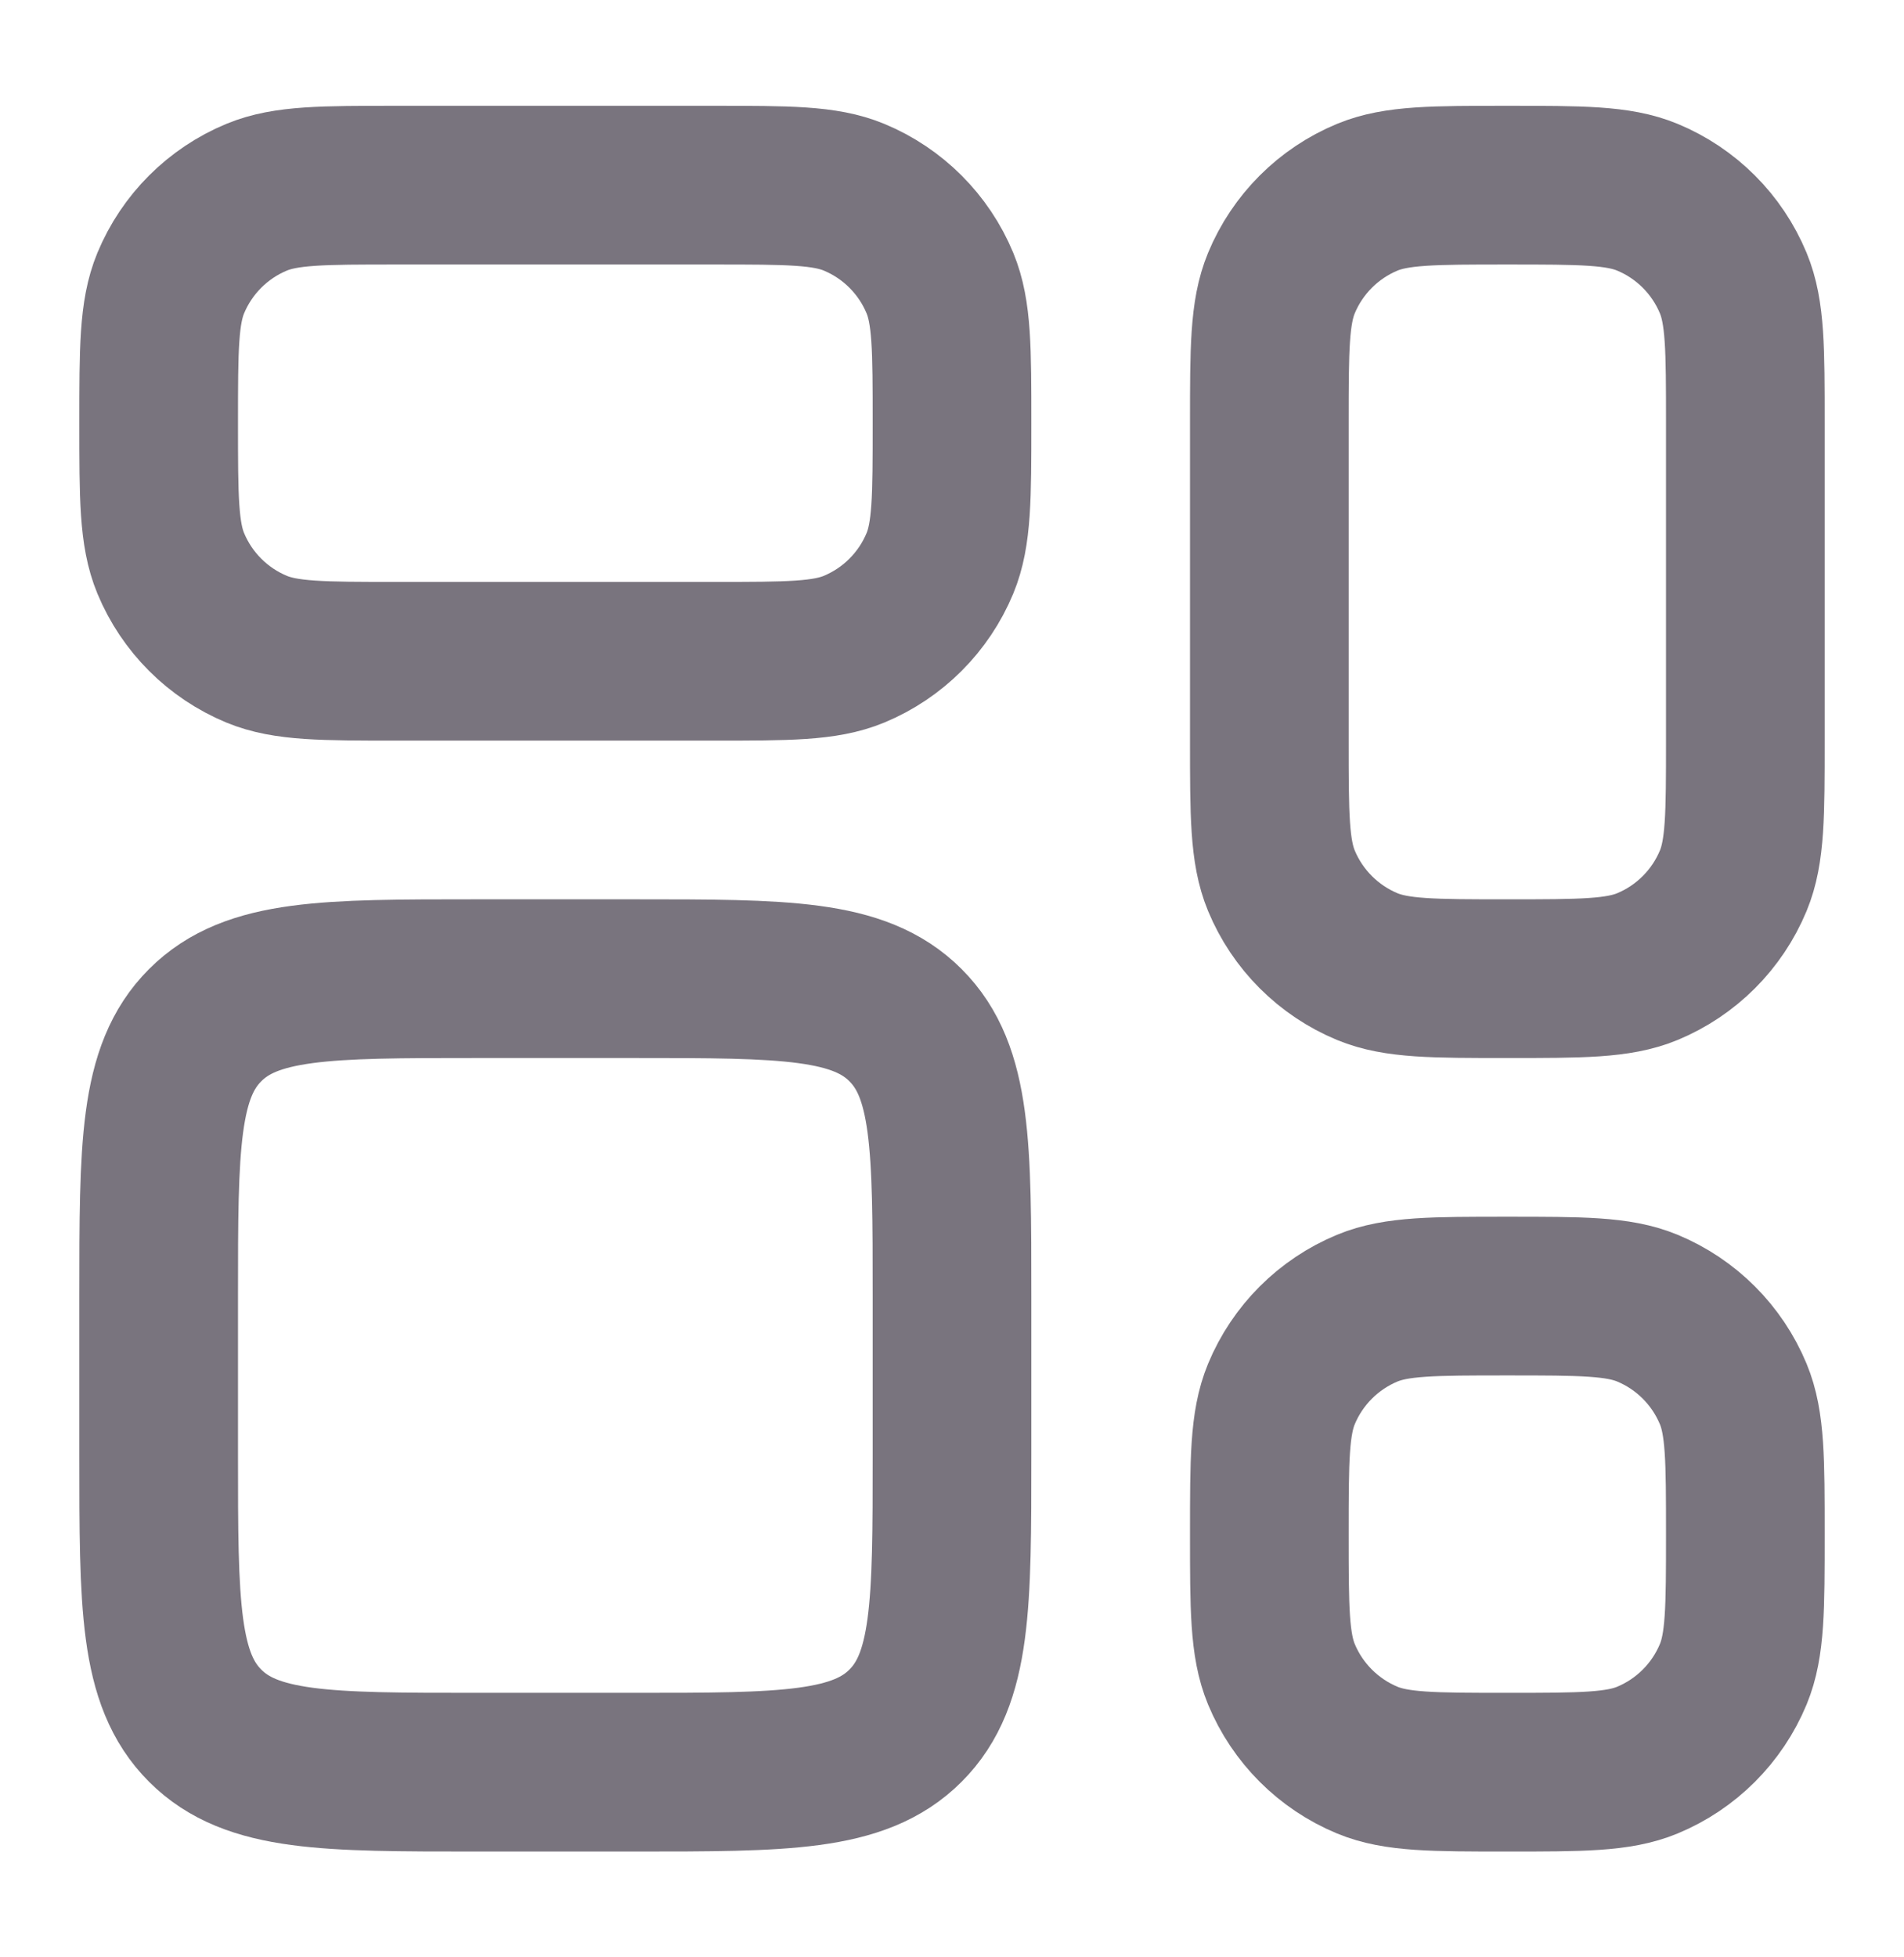 <svg width="36" height="37" viewBox="0 0 36 37" fill="none" xmlns="http://www.w3.org/2000/svg">
<path d="M24 8C24 6.602 24 5.903 24.228 5.352C24.533 4.617 25.117 4.033 25.852 3.728C26.403 3.5 27.102 3.5 28.5 3.5C29.898 3.5 30.597 3.5 31.148 3.728C31.883 4.033 32.467 4.617 32.772 5.352C33 5.903 33 6.602 33 8V14C33 15.398 33 16.097 32.772 16.648C32.467 17.383 31.883 17.967 31.148 18.272C30.597 18.5 29.898 18.5 28.5 18.5C27.102 18.5 26.403 18.5 25.852 18.272C25.117 17.967 24.533 17.383 24.228 16.648C24 16.097 24 15.398 24 14V8Z" stroke="#79747E" stroke-width="3"/>
<path d="M24 29C24 27.602 24 26.903 24.228 26.352C24.533 25.617 25.117 25.033 25.852 24.728C26.403 24.5 27.102 24.5 28.5 24.5C29.898 24.5 30.597 24.5 31.148 24.728C31.883 25.033 32.467 25.617 32.772 26.352C33 26.903 33 27.602 33 29C33 30.398 33 31.097 32.772 31.648C32.467 32.383 31.883 32.967 31.148 33.272C30.597 33.5 29.898 33.5 28.5 33.5C27.102 33.5 26.403 33.5 25.852 33.272C25.117 32.967 24.533 32.383 24.228 31.648C24 31.097 24 30.398 24 29Z" stroke="#79747E" stroke-width="3"/>
<path d="M3 24.5C3 21.672 3 20.257 3.879 19.379C4.757 18.5 6.172 18.5 9 18.5H12C14.828 18.5 16.243 18.5 17.121 19.379C18 20.257 18 21.672 18 24.5V27.5C18 30.328 18 31.743 17.121 32.621C16.243 33.5 14.828 33.5 12 33.5H9C6.172 33.5 4.757 33.5 3.879 32.621C3 31.743 3 30.328 3 27.5V24.5Z" stroke="#79747E" stroke-width="3"/>
<path d="M3 8C3 6.602 3 5.903 3.228 5.352C3.533 4.617 4.117 4.033 4.852 3.728C5.403 3.5 6.102 3.5 7.5 3.5H13.5C14.898 3.5 15.597 3.5 16.148 3.728C16.883 4.033 17.467 4.617 17.772 5.352C18 5.903 18 6.602 18 8C18 9.398 18 10.097 17.772 10.648C17.467 11.383 16.883 11.967 16.148 12.272C15.597 12.5 14.898 12.5 13.5 12.5H7.5C6.102 12.5 5.403 12.5 4.852 12.272C4.117 11.967 3.533 11.383 3.228 10.648C3 10.097 3 9.398 3 8Z" stroke="#79747E" stroke-width="3"/>
</svg>
